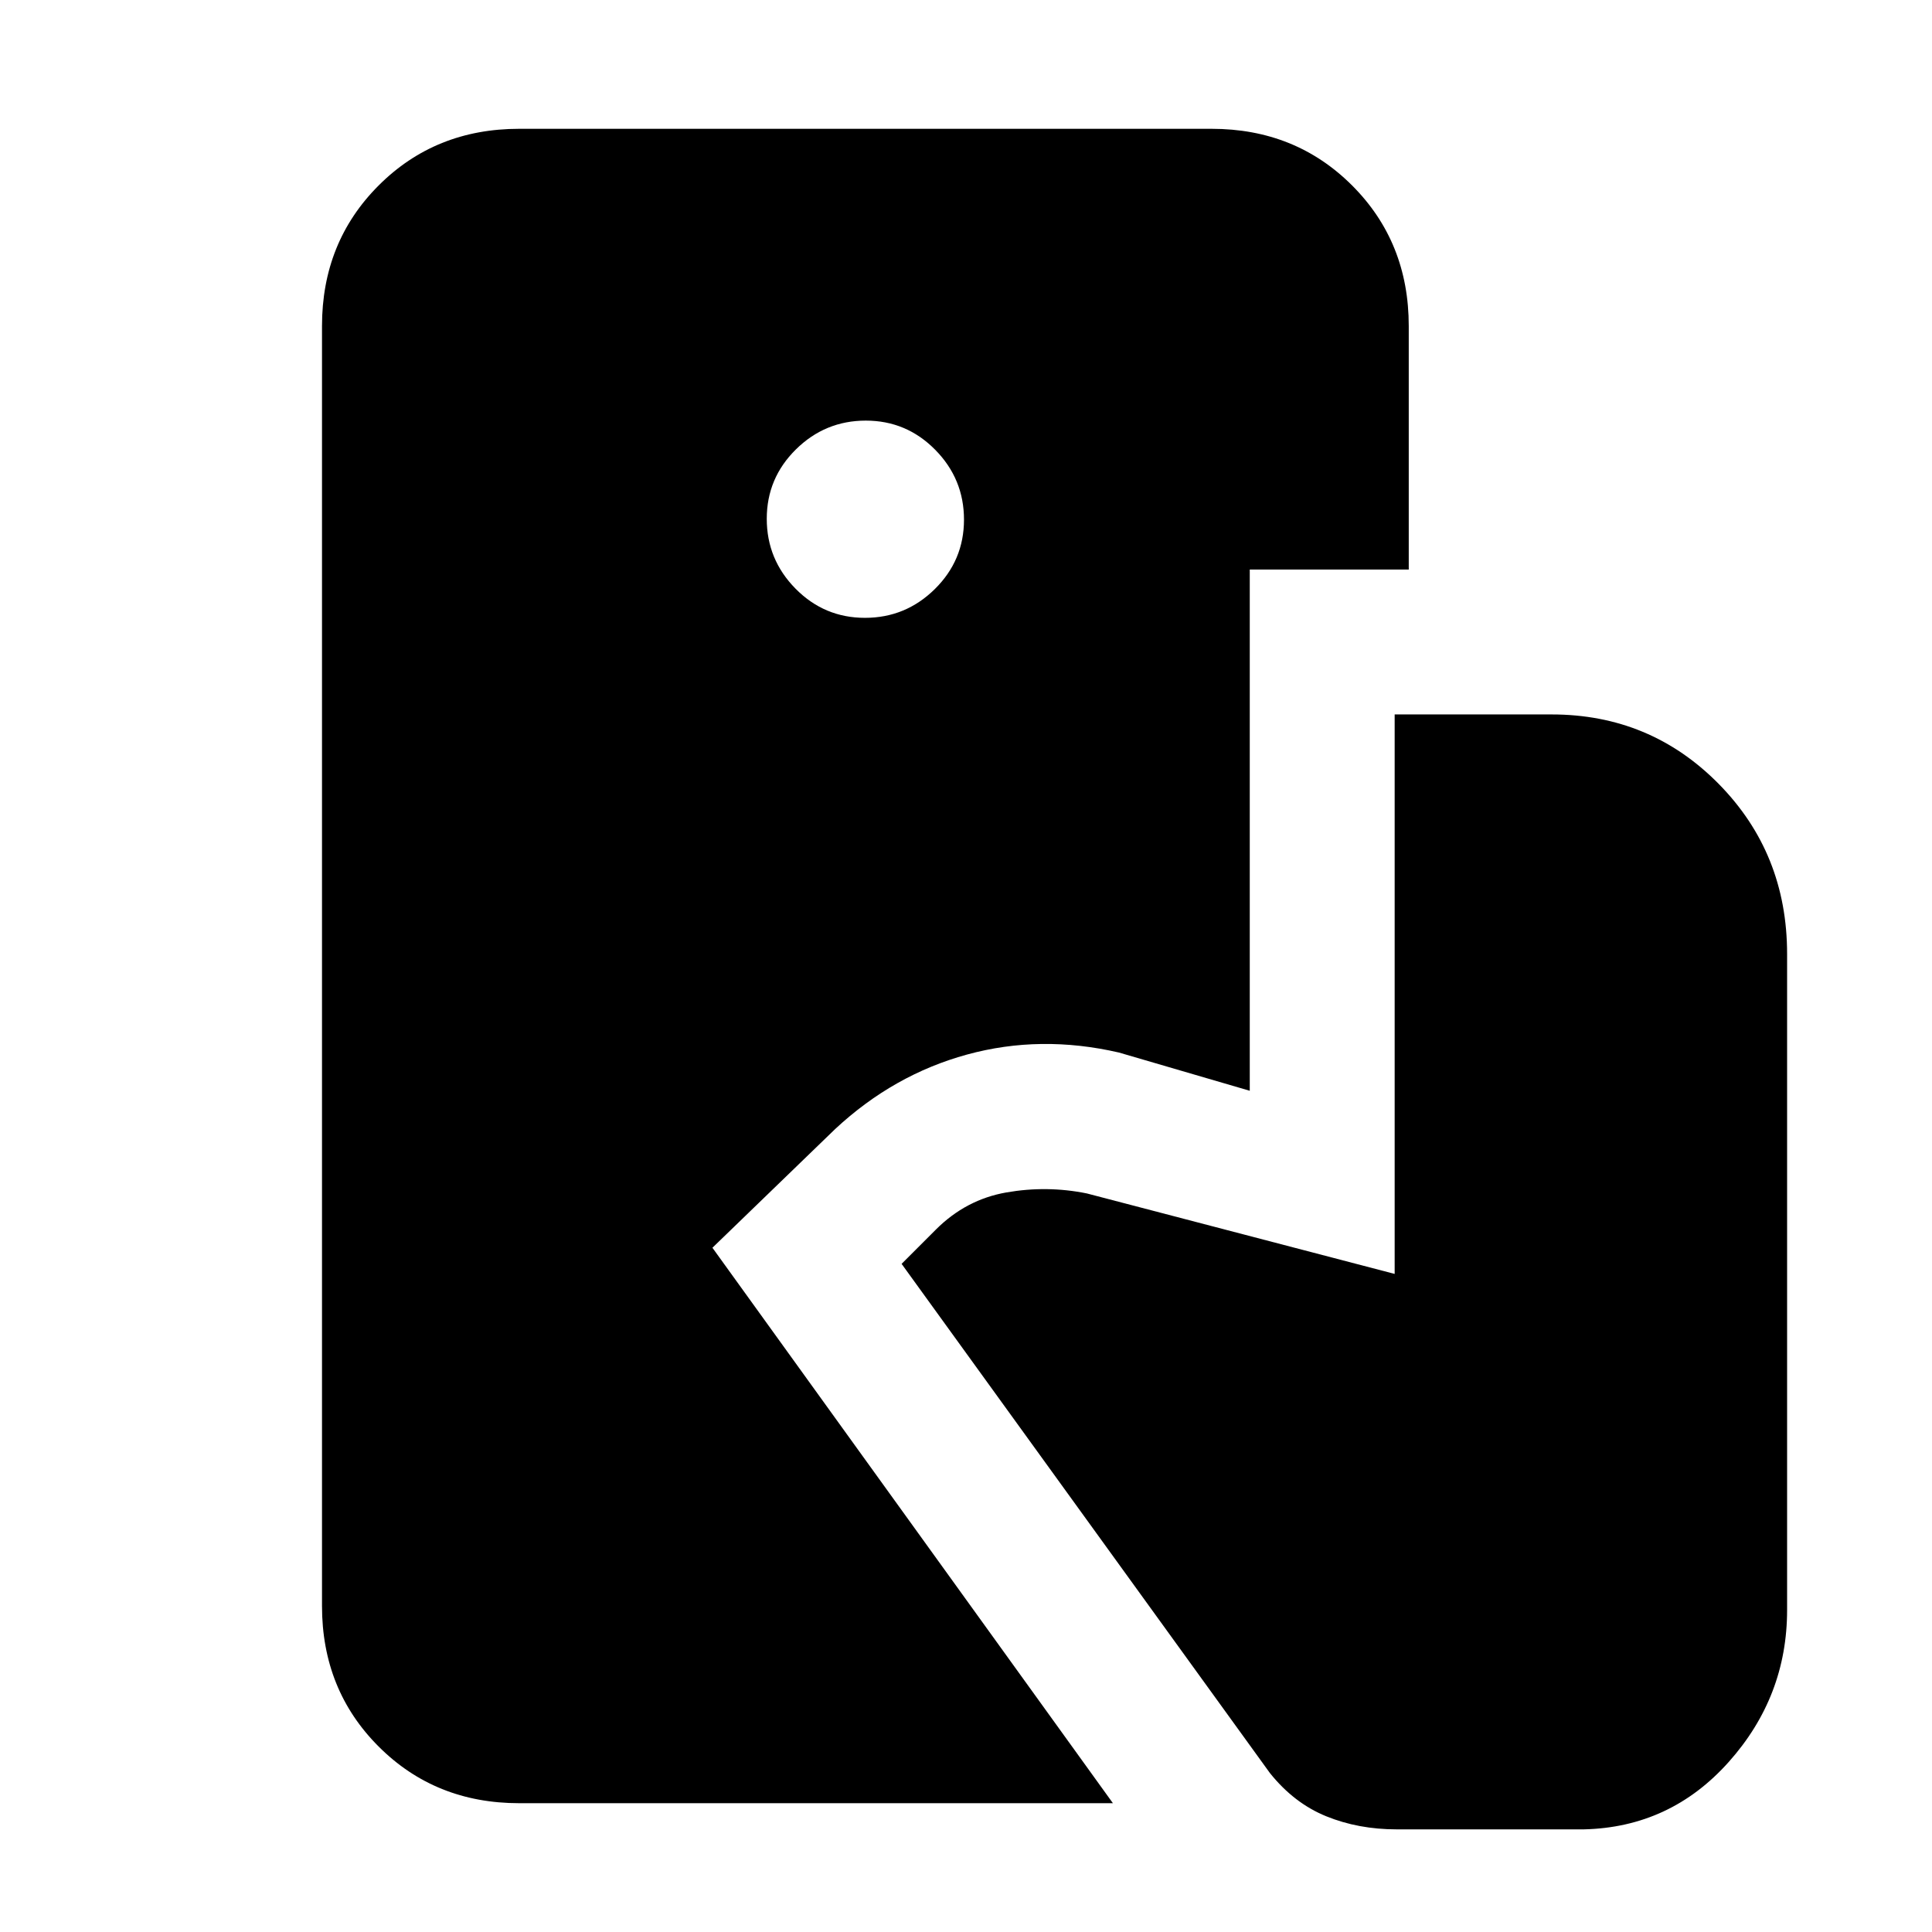 <svg xmlns="http://www.w3.org/2000/svg" height="20" viewBox="0 -960 960 960" width="20"><path d="M258-64q-41.7 0-69.85-28.15Q160-120.3 160-162v-636q0-41.7 28.15-69.85Q216.3-896 258-896h344q41.7 0 69.85 28.15Q700-839.7 700-798v121h-79v259l-65-19q-39-9-75.5 1T415-399l-61 59L553-64H258Zm436 13q-19 0-35-6.5T631-79L448-332l17-17q15-15 35.13-18.5 20.12-3.5 39.87.5l153 40v-278h78q49 0 83 34.5t34 84.5v326q0 43-29 75.5T787-51h-93ZM429.79-653q20.21 0 34.71-14.29t14.5-34.5q0-20.21-14.29-34.71t-34.5-14.5q-20.21 0-34.71 14.29t-14.5 34.5q0 20.21 14.29 34.71t34.5 14.5Z"/></svg>